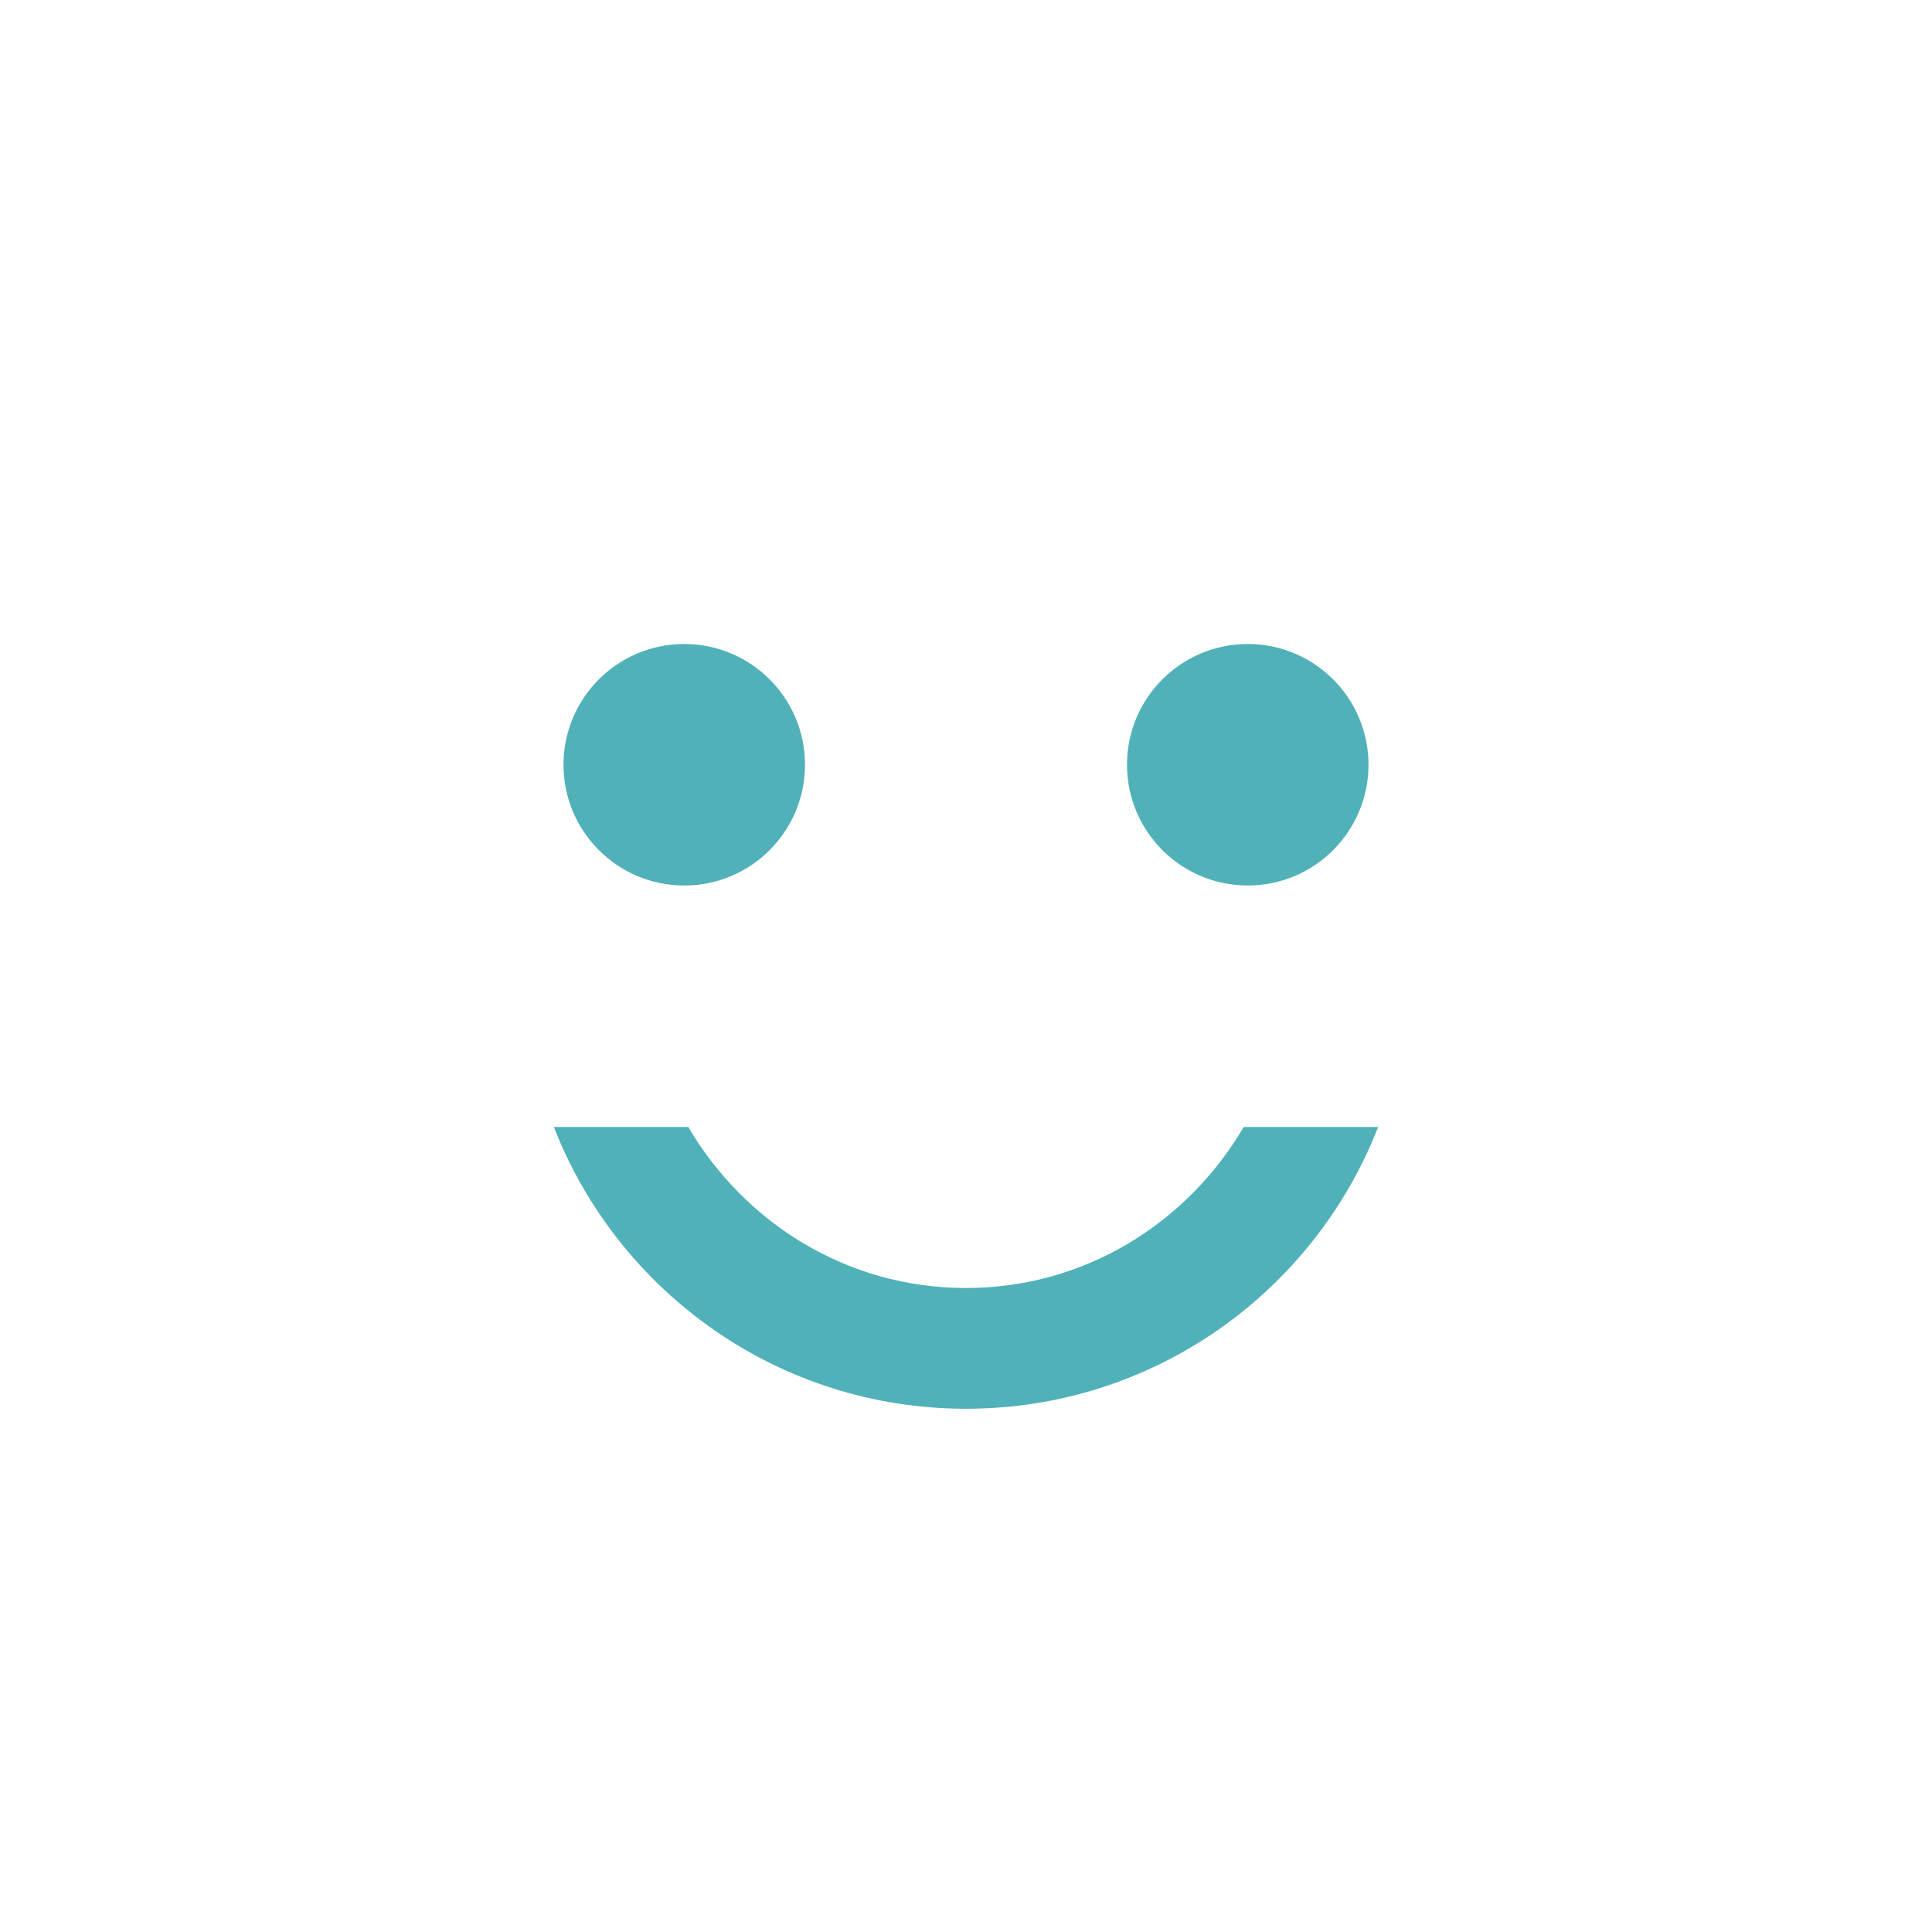 <?xml version="1.0" encoding="UTF-8" standalone="no"?>
<svg
   fill="#fff"
   width="24"
   height="24"
   viewBox="0 0 24 24"
   version="1.1"
   id="svg8"
   sodipodi:docname="sentiment-satisfied3.svg"
   inkscape:version="1.1 (c68e22c387, 2021-05-23)"
   xmlns:inkscape="http://www.inkscape.org/namespaces/inkscape"
   xmlns:sodipodi="http://sodipodi.sourceforge.net/DTD/sodipodi-0.dtd"
   xmlns="http://www.w3.org/2000/svg"
   xmlns:svg="http://www.w3.org/2000/svg">
  <defs
     id="defs12" />
  <sodipodi:namedview
     id="namedview10"
     pagecolor="#ffffff"
     bordercolor="#666666"
     borderopacity="1.0"
     inkscape:pageshadow="2"
     inkscape:pageopacity="0.0"
     inkscape:pagecheckerboard="0"
     showgrid="false"
     inkscape:zoom="33.833333"
     inkscape:cx="6.1625616"
     inkscape:cy="12.014778"
     inkscape:window-width="1920"
     inkscape:window-height="1001"
     inkscape:window-x="-9"
     inkscape:window-y="-9"
     inkscape:window-maximized="1"
     inkscape:current-layer="svg8" />
  <circle
     cx="15.5"
     cy="9.5"
     r="1.5"
     id="circle2"
     style="fill:#50b1b9;fill-opacity:1" />
  <circle
     cx="8.5"
     cy="9.5"
     r="1.5"
     id="circle4"
     style="fill:#50b1b9;fill-opacity:1" />
  <path
     d="M 12,16 C 10.52,16 9.25,15.19 8.55,14 H 6.88 c 0.8,2.05 2.79,3.5 5.12,3.5 2.33,0 4.32,-1.45 5.12,-3.5 h -1.67 c -0.7,1.19 -1.97,2 -3.45,2 z"
     id="path6"
     style="fill:#50b1b9;fill-opacity:1"
     sodipodi:nodetypes="sccsccs" />
</svg>
